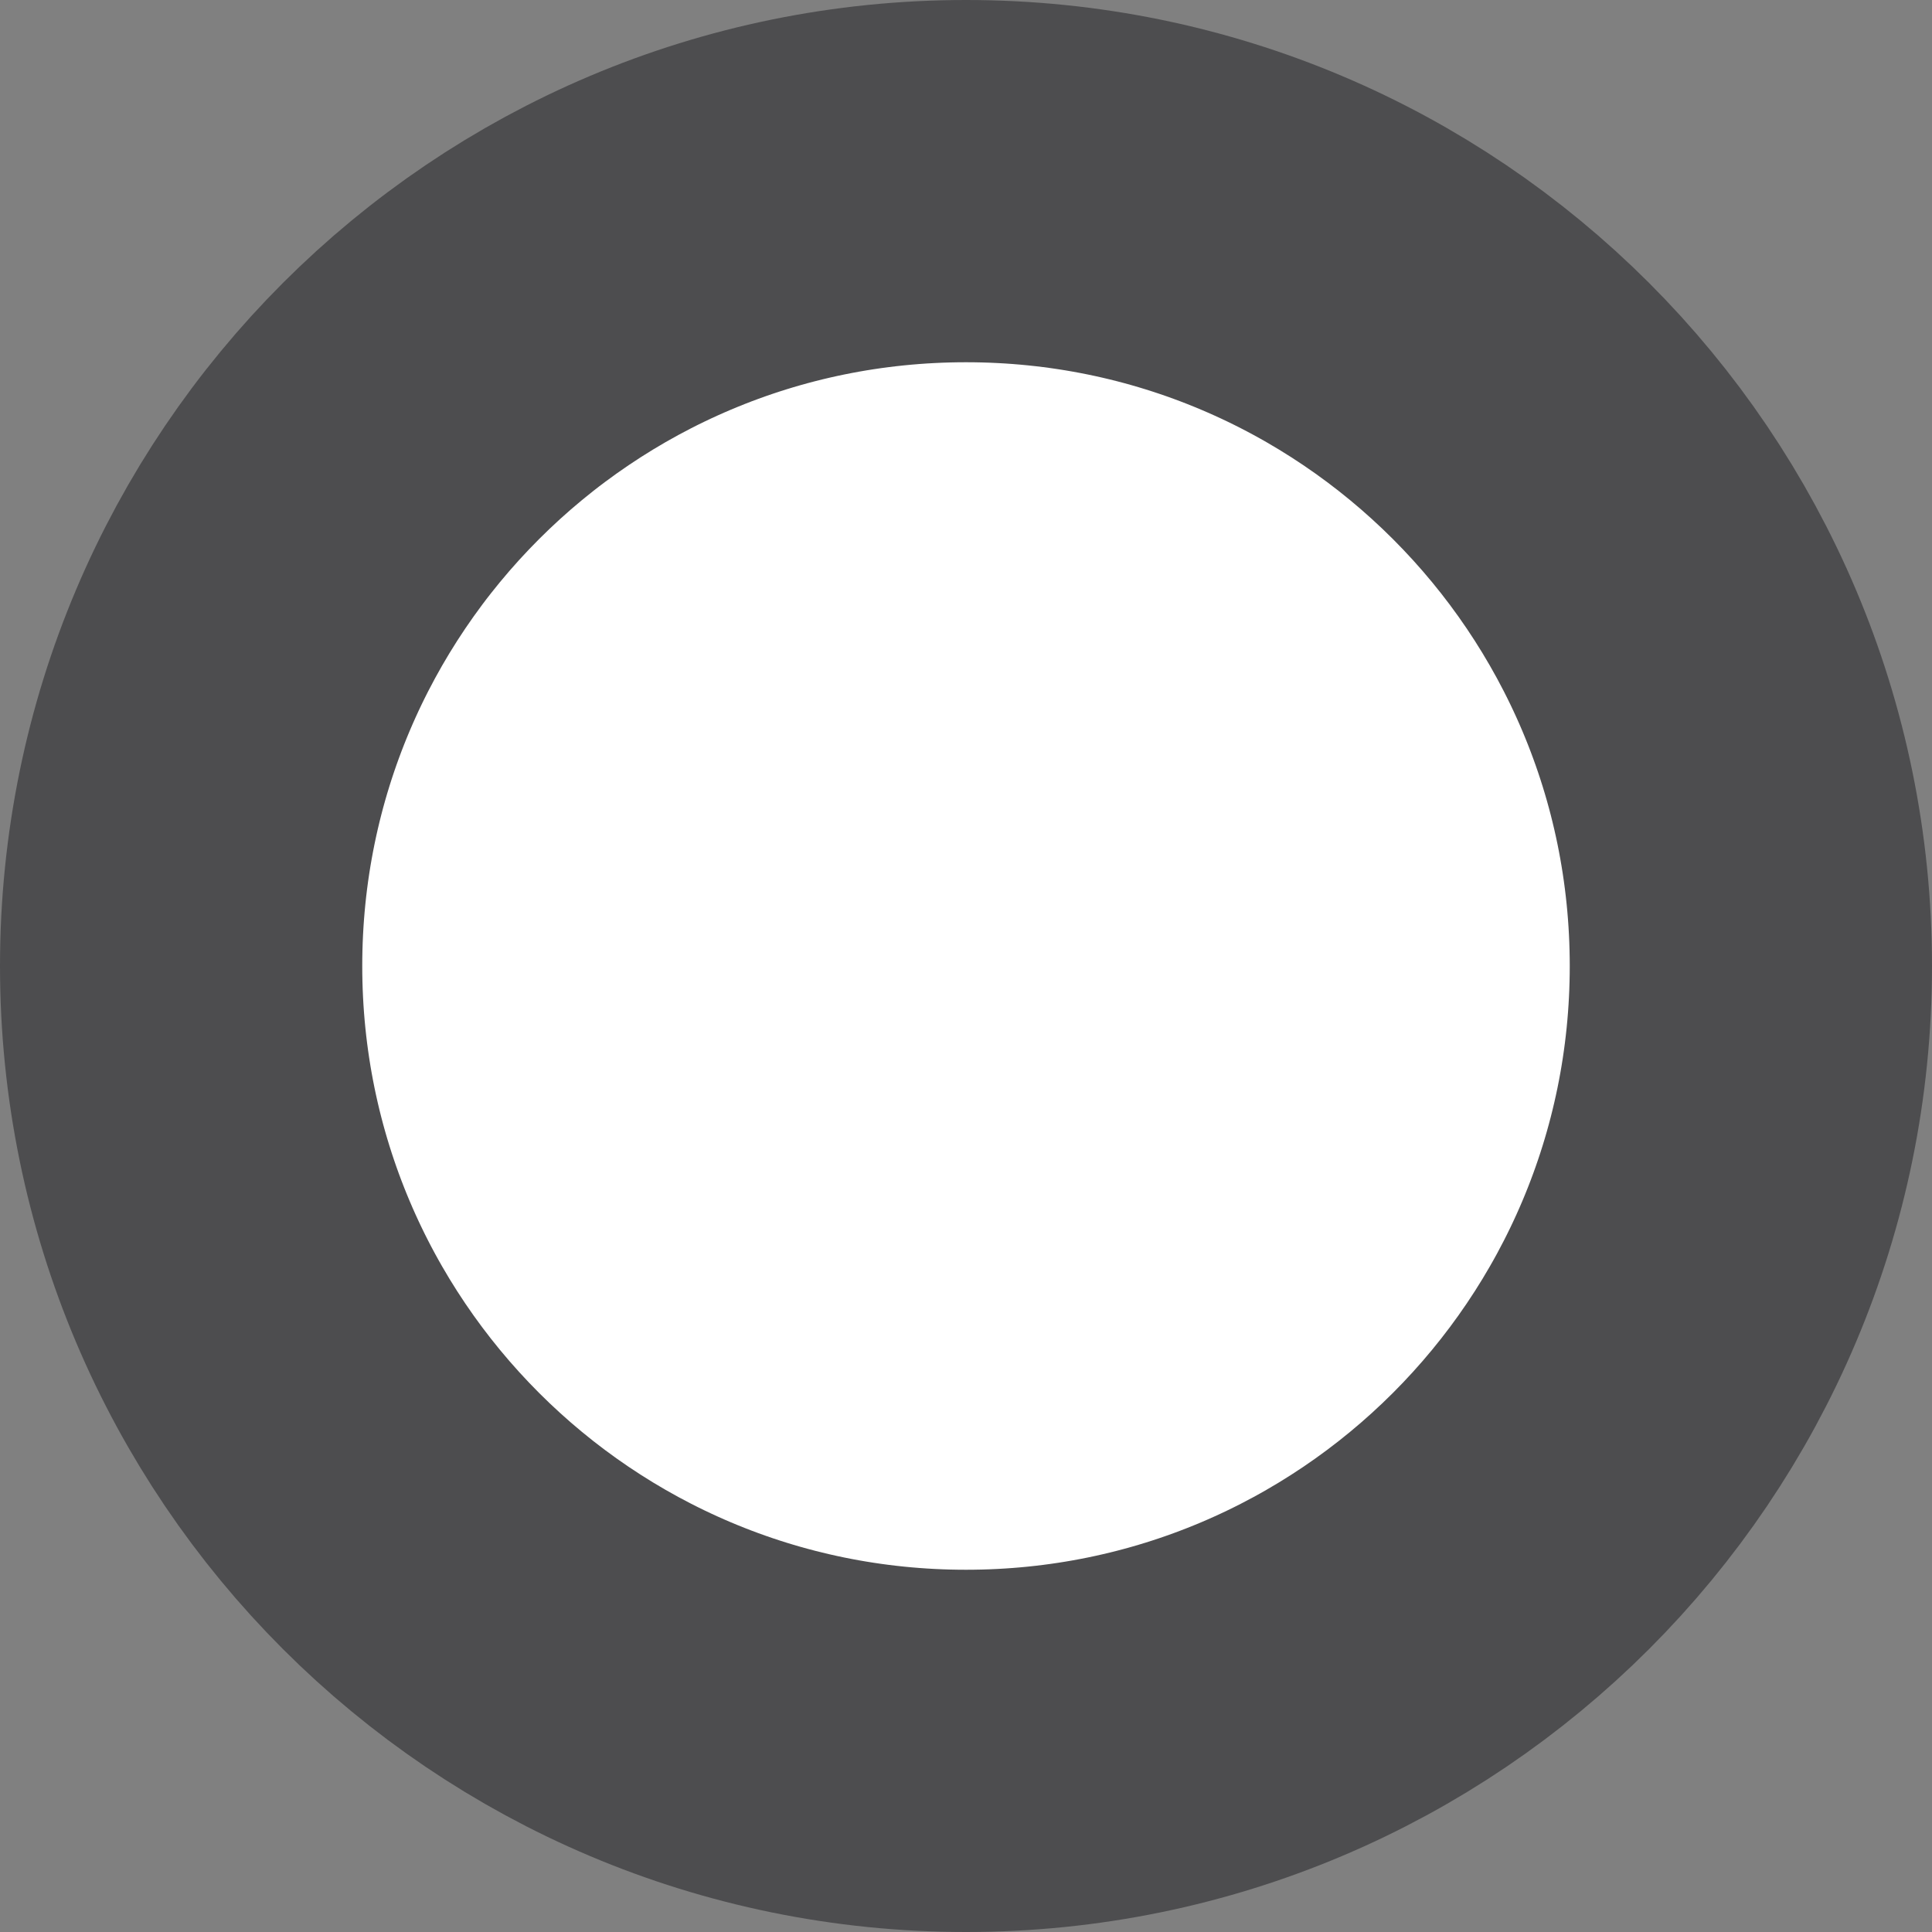 <?xml version="1.0" encoding="UTF-8" standalone="no"?>
<svg
   xmlns:dc="http://purl.org/dc/elements/1.1/"
   xmlns:cc="http://creativecommons.org/ns#"
   xmlns:rdf="http://www.w3.org/1999/02/22-rdf-syntax-ns#"
   xmlns:svg="http://www.w3.org/2000/svg"
   xmlns="http://www.w3.org/2000/svg"
   xmlns:sodipodi="http://sodipodi.sourceforge.net/DTD/sodipodi-0.dtd"
   xmlns:inkscape="http://www.inkscape.org/namespaces/inkscape"
   viewBox="0 0 8 8"
   height="8"
   width="8"
   version="1.1"
   id="svg2650"
   sodipodi:docname="circle.svg"
   inkscape:version="1.0.2 (e86c8708, 2021-01-15)">
  <rect x="0" y="0" width="8" height="8" fill="#808080" stroke="none"/>
  <defs
     id="defs2654" />
  <sodipodi:namedview
     pagecolor="#ffffff"
     bordercolor="#666666"
     borderopacity="1"
     objecttolerance="10"
     gridtolerance="10"
     guidetolerance="10"
     inkscape:pageopacity="0"
     inkscape:pageshadow="2"
     inkscape:window-width="1276"
     inkscape:window-height="744"
     id="namedview2652"
     showgrid="false"
     inkscape:pagecheckerboard="true"
     inkscape:zoom="26"
     inkscape:cx="4"
     inkscape:cy="4"
     inkscape:window-x="72"
     inkscape:window-y="51"
     inkscape:window-maximized="0"
     inkscape:current-layer="svg2650" />
  <title
     id="title2644">circle_15.svg</title>
  <rect
     fill="none"
     x="-5.5"
     y="-5.5"
     width="19"
     height="19"
     id="rect2646" />
  <path
     fill="#725a50"
     d="M 7.25,4 C 7.25,5.795 5.795,7.25 4,7.25 2.205,7.25 0.75,5.795 0.75,4 0.75,2.205 2.205,0.75 4,0.75 5.795,0.75 7.25,2.205 7.25,4 Z"
     id="path2648"
     style="fill:#ffffff;fill-opacity:1;stroke:#4d4d4f;stroke-width:1.5;stroke-miterlimit:4;stroke-dasharray:none;stroke-opacity:1;paint-order:stroke fill markers" />
</svg>
